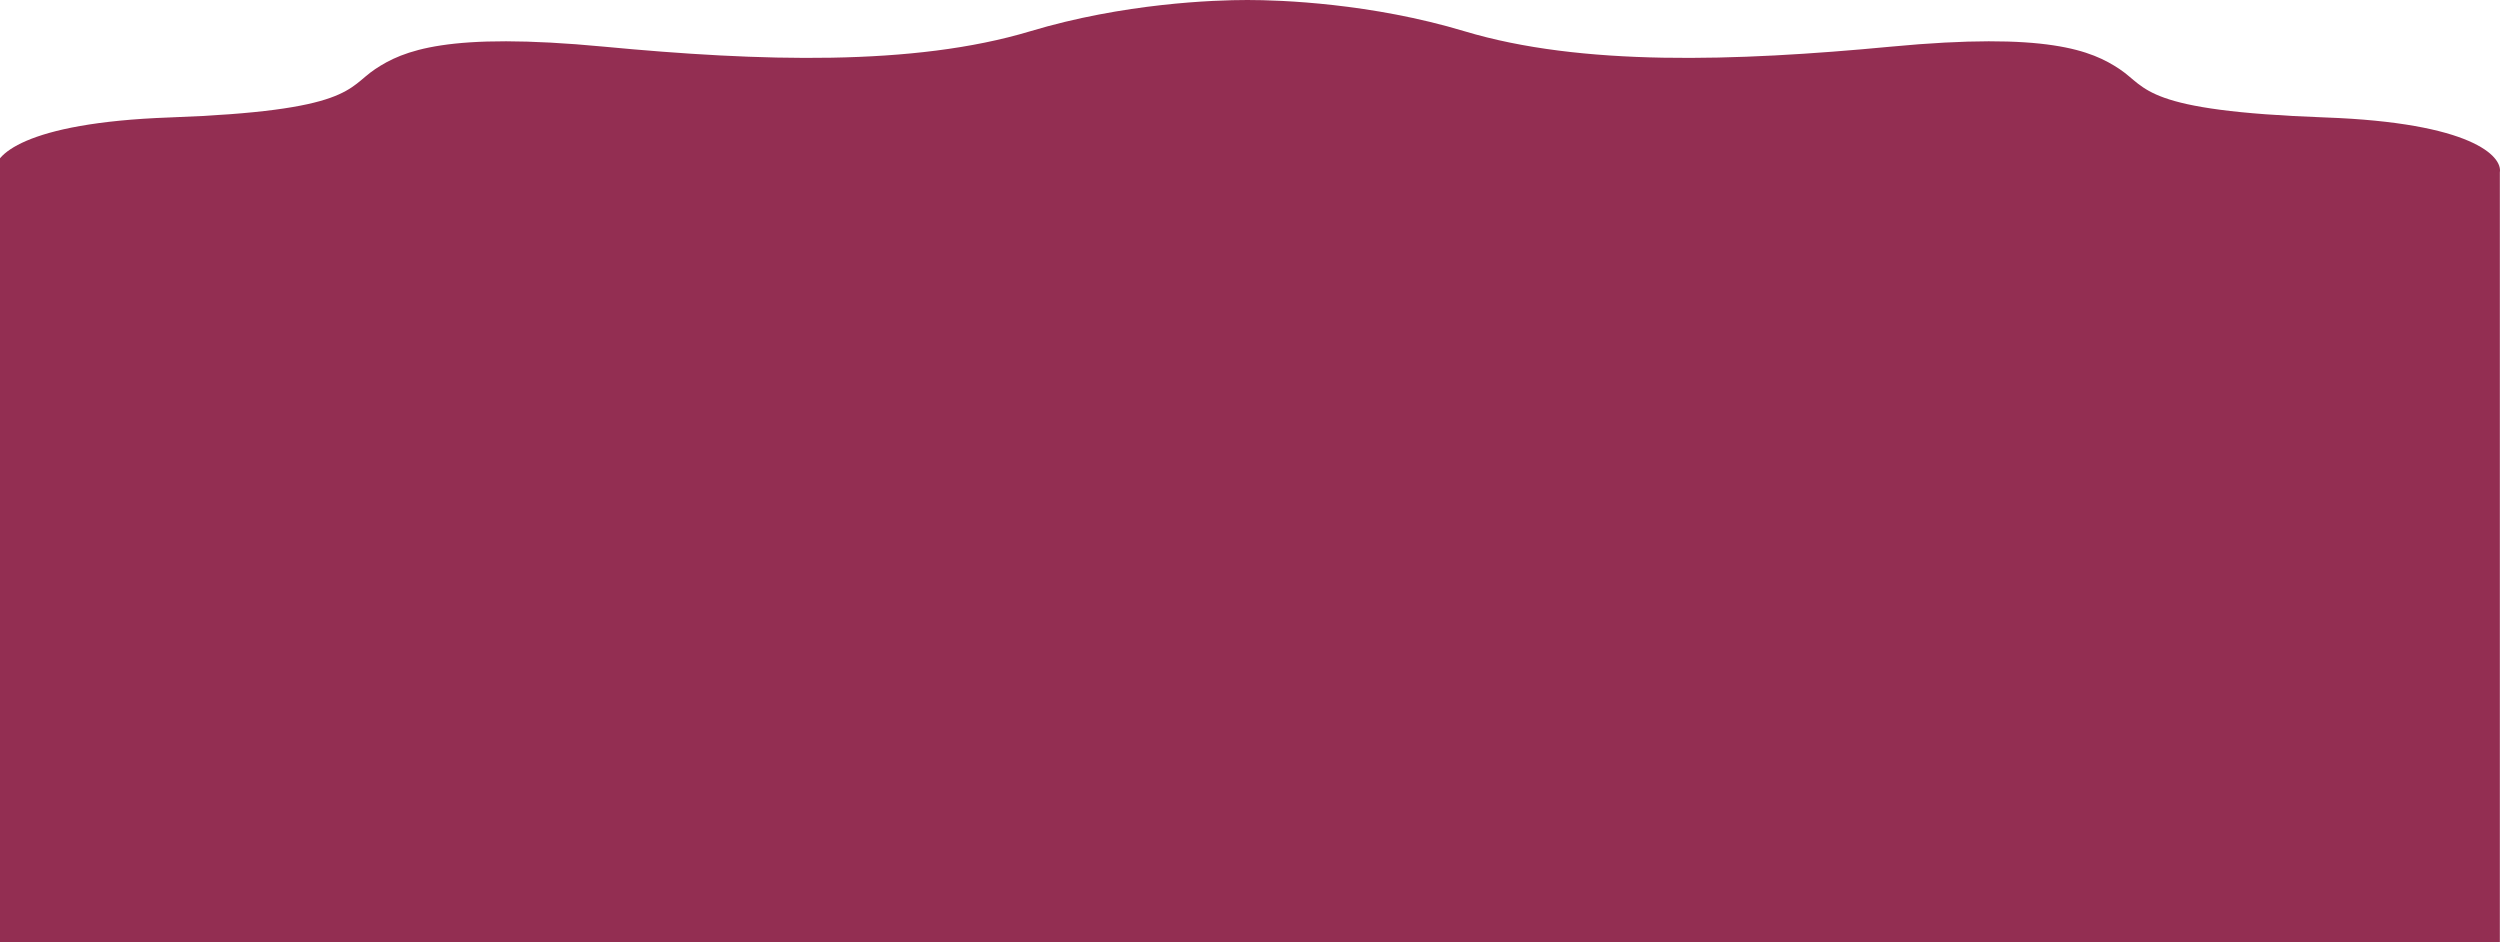 <svg width="1916" height="722" viewBox="0 0 1916 722" fill="none" xmlns="http://www.w3.org/2000/svg">
<path d="M129.826 90.021C17.819 94.059 -5.978 119.747 -3.876 132.087L-3.876 722L1915.88 722V132.087C1917.98 119.747 1894.18 94.059 1782.17 90.021C1642.17 84.973 1645.95 67.305 1624.51 53.003C1603.06 38.701 1569.01 24.398 1449.18 35.756C1329.36 47.114 1212.05 50.9 1122.5 23.977C1050.85 2.44 981.5 0 956 0C930.5 0 861.148 2.44 789.504 23.977C699.949 50.9 582.645 47.114 462.818 35.756C342.991 24.398 308.935 38.701 287.492 53.003C266.05 67.305 269.834 84.973 129.826 90.021Z" fill="#932E52"/>
</svg>
